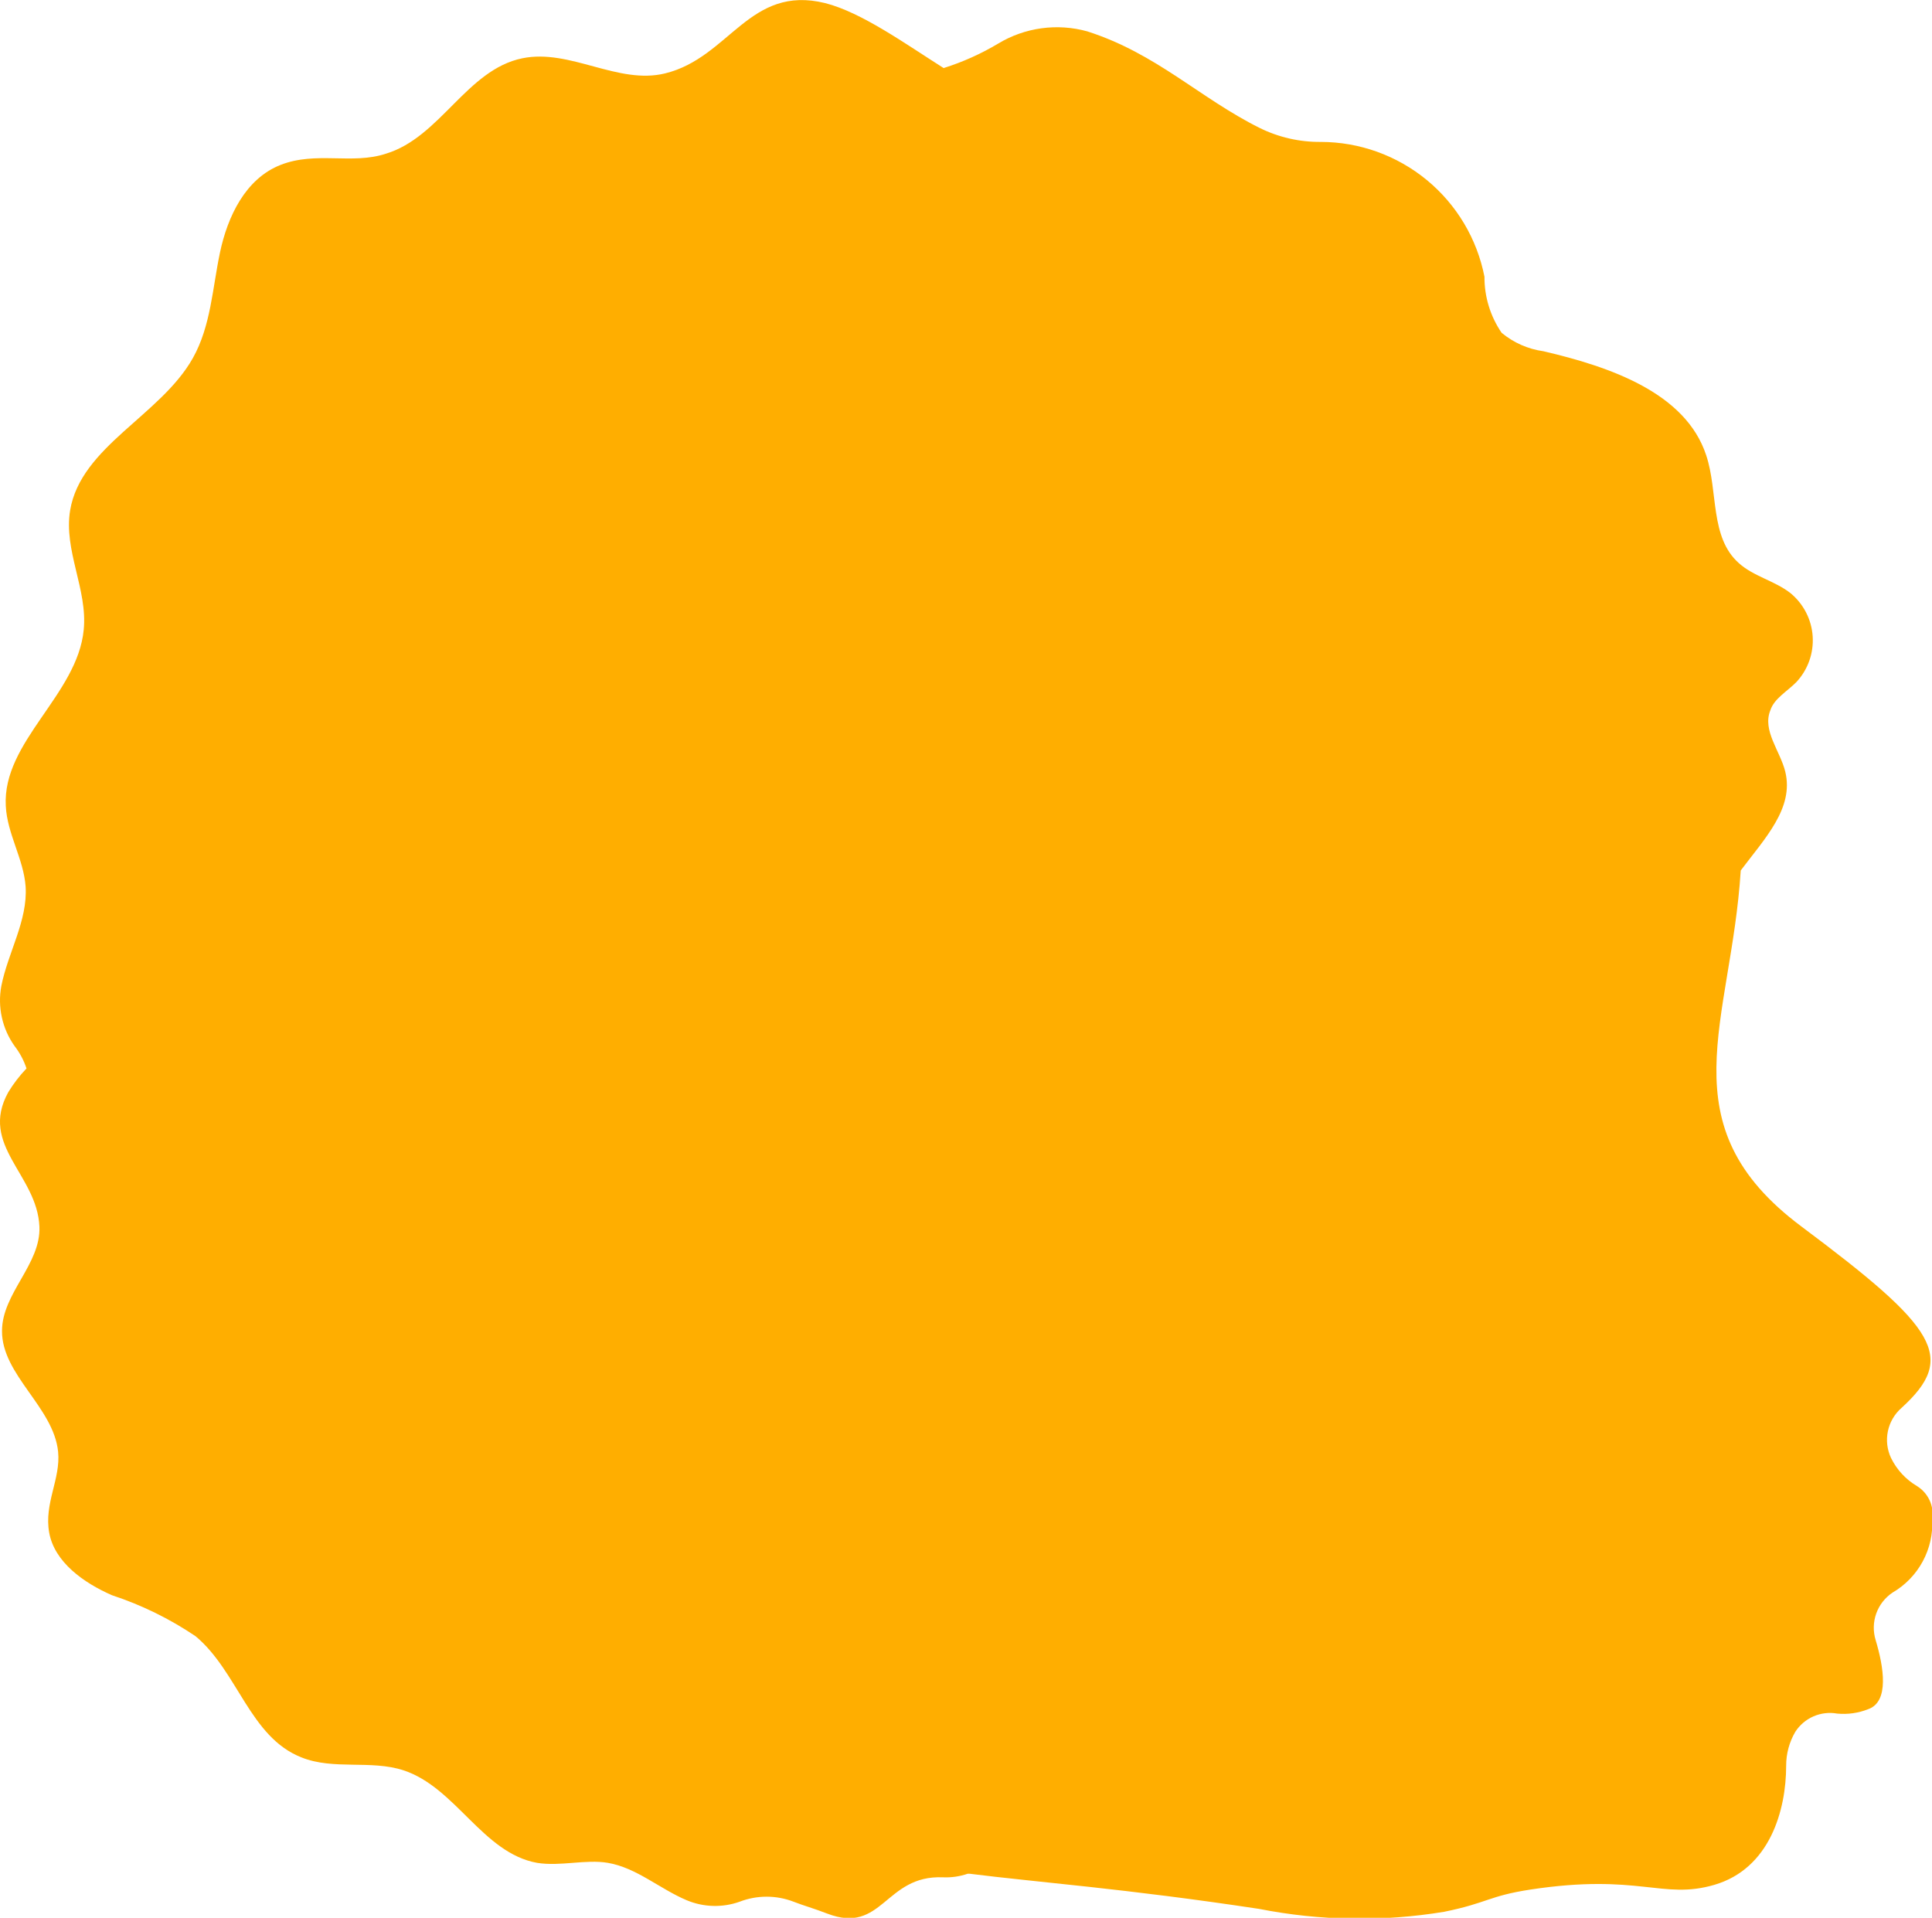 <svg width="274" height="272" viewBox="0 0 274 272" fill="none" xmlns="http://www.w3.org/2000/svg">
<g clip-path="url(#clip0)">
<path d="M1.169 154.913C1.907 153.698 2.776 152.566 3.758 151.537C3.382 150.399 2.816 149.332 2.084 148.382C1.208 147.158 0.589 145.77 0.264 144.3C-0.062 142.831 -0.087 141.311 0.19 139.832C1.137 135.068 3.948 130.556 3.632 125.729C3.348 121.816 1.011 118.251 0.822 114.307C0.316 105.189 10.989 98.532 11.874 89.319C12.442 83.608 9 78.055 9.947 72.376C11.463 63.321 22.768 58.935 27.347 50.795C29.904 46.252 30.126 40.888 31.199 35.809C32.273 30.729 34.799 25.334 39.82 23.378C44.841 21.422 49.925 23.378 54.725 21.8C62.461 19.465 66.187 9.874 74.082 8.265C80.84 6.876 87.629 12.051 94.323 10.41C103.481 8.17 106.26 -2.21 117.028 0.44C122.206 1.765 128.301 6.151 133.827 9.653C136.533 8.803 139.129 7.638 141.563 6.182C143.44 5.049 145.528 4.311 147.7 4.013C149.872 3.714 152.082 3.862 154.195 4.447C164.047 7.602 170.141 13.912 178.636 18.14C181.334 19.476 184.309 20.157 187.32 20.128C192.806 20.136 198.119 22.046 202.353 25.533C206.586 29.02 209.476 33.868 210.529 39.248C210.512 42.083 211.36 44.857 212.961 47.199C214.657 48.607 216.713 49.514 218.897 49.817C228.371 52.026 239.075 55.717 241.981 64.583C243.686 69.726 242.486 76.194 246.591 79.854C248.675 81.747 251.706 82.378 253.917 84.113C254.834 84.864 255.588 85.796 256.131 86.849C256.675 87.903 256.996 89.056 257.076 90.239C257.156 91.421 256.992 92.608 256.596 93.725C256.199 94.842 255.578 95.866 254.77 96.733C253.475 98.058 251.612 99.068 251.075 100.74C249.907 103.612 252.464 106.483 253.191 109.448C254.454 114.623 250.286 118.914 246.875 123.457C245.517 145.038 236.17 159.52 255.464 173.938C274.758 188.357 277.569 192.49 269.674 199.684C268.689 200.546 268.011 201.705 267.744 202.985C267.476 204.266 267.633 205.599 268.19 206.783C268.999 208.435 270.271 209.817 271.853 210.758C272.64 211.239 273.267 211.943 273.655 212.779C274.043 213.616 274.174 214.548 274.032 215.459C274.143 217.543 273.677 219.617 272.685 221.454C271.694 223.291 270.215 224.819 268.411 225.871C267.337 226.588 266.523 227.633 266.09 228.849C265.658 230.066 265.63 231.389 266.011 232.623C267.148 236.409 267.969 241.331 264.969 242.404C263.567 242.963 262.051 243.179 260.548 243.035C259.414 242.833 258.245 242.971 257.188 243.431C256.132 243.891 255.236 244.654 254.612 245.622C253.761 247.077 253.314 248.732 253.317 250.418C253.317 256.728 251.012 265.026 243.117 267.329C235.76 269.474 232.444 265.657 217.066 267.991C211.098 268.906 211.003 269.884 204.814 271.146C196.112 272.579 187.225 272.441 178.572 270.736C159.405 267.834 146.995 266.95 137.521 265.751H137.237C136.111 266.138 134.922 266.309 133.732 266.256C125.459 265.909 125.206 274.428 117.312 271.399C115.449 270.673 113.933 270.263 112.575 269.727C110.097 268.765 107.348 268.765 104.87 269.727C102.435 270.585 99.766 270.506 97.386 269.506C93.565 267.897 90.281 264.9 86.208 264.205C83.05 263.669 79.482 264.742 76.166 264.205C68.461 262.817 64.64 253.51 57.219 251.08C52.577 249.566 47.304 251.08 42.757 249.25C35.431 246.379 33.725 237.04 27.726 232.055C24.064 229.585 20.08 227.631 15.884 226.25C11.842 224.483 7.737 221.549 6.979 217.384C6.221 213.219 8.621 209.78 8.242 205.899C7.611 199.589 0.253 195.014 0.285 188.767C0.285 183.435 5.811 179.302 5.59 173.97C5.274 166.587 -2.999 162.454 1.169 154.913Z" fill="#FFAE00"/>
</g>
<defs>
<clipPath id="clip0">
<rect width="274" height="272" fill="white"/>
</clipPath>
</defs>
</svg>
